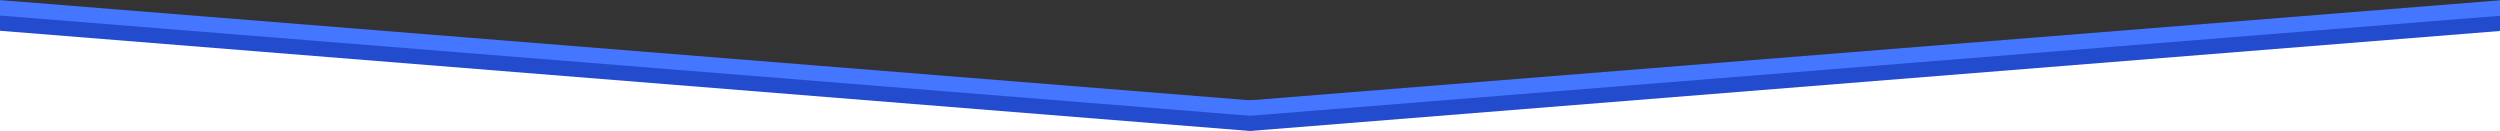 <?xml version="1.0" encoding="UTF-8"?>
<svg id="Capa_1" data-name="Capa 1" xmlns="http://www.w3.org/2000/svg" xmlns:xlink="http://www.w3.org/1999/xlink" viewBox="0 0 1923 101">
  <rect x="0" y="0" width="1923" height="101" fill="#333333" stroke="none"/>
  <defs>
    <clipPath id="clippath">
      <rect x="-.1" y="0" width="1923.2" height="101.1" style="fill: none;"/>
    </clipPath>
  </defs>
  <g style="clip-path: url(#clippath);">
    <g>
      <path d="M1925.9,0v154.3H-2.9L1925.9,0Z" style="fill: #4576ff;"/>
      <path d="M-.9,0v154.3h1924.8L-.9,0Z" style="fill: #4576ff;"/>
      <g style="opacity: .5;">
        <path d="M1925.9,11.9v154.3H-2.9L1925.9,11.9Z" style="fill: #01209c;"/>
        <path d="M-.9,11.9v154.3h1924.8L-.9,11.9Z" style="fill: #01209c;"/>
      </g>
      <path d="M1925.9,23.6v154.3H-2.9L1925.9,23.6Z" style="fill: #fff;"/>
      <path d="M-.9,23.6v154.3h1924.8L-.9,23.6Z" style="fill: #fff;"/>
    </g>
  </g>
</svg>